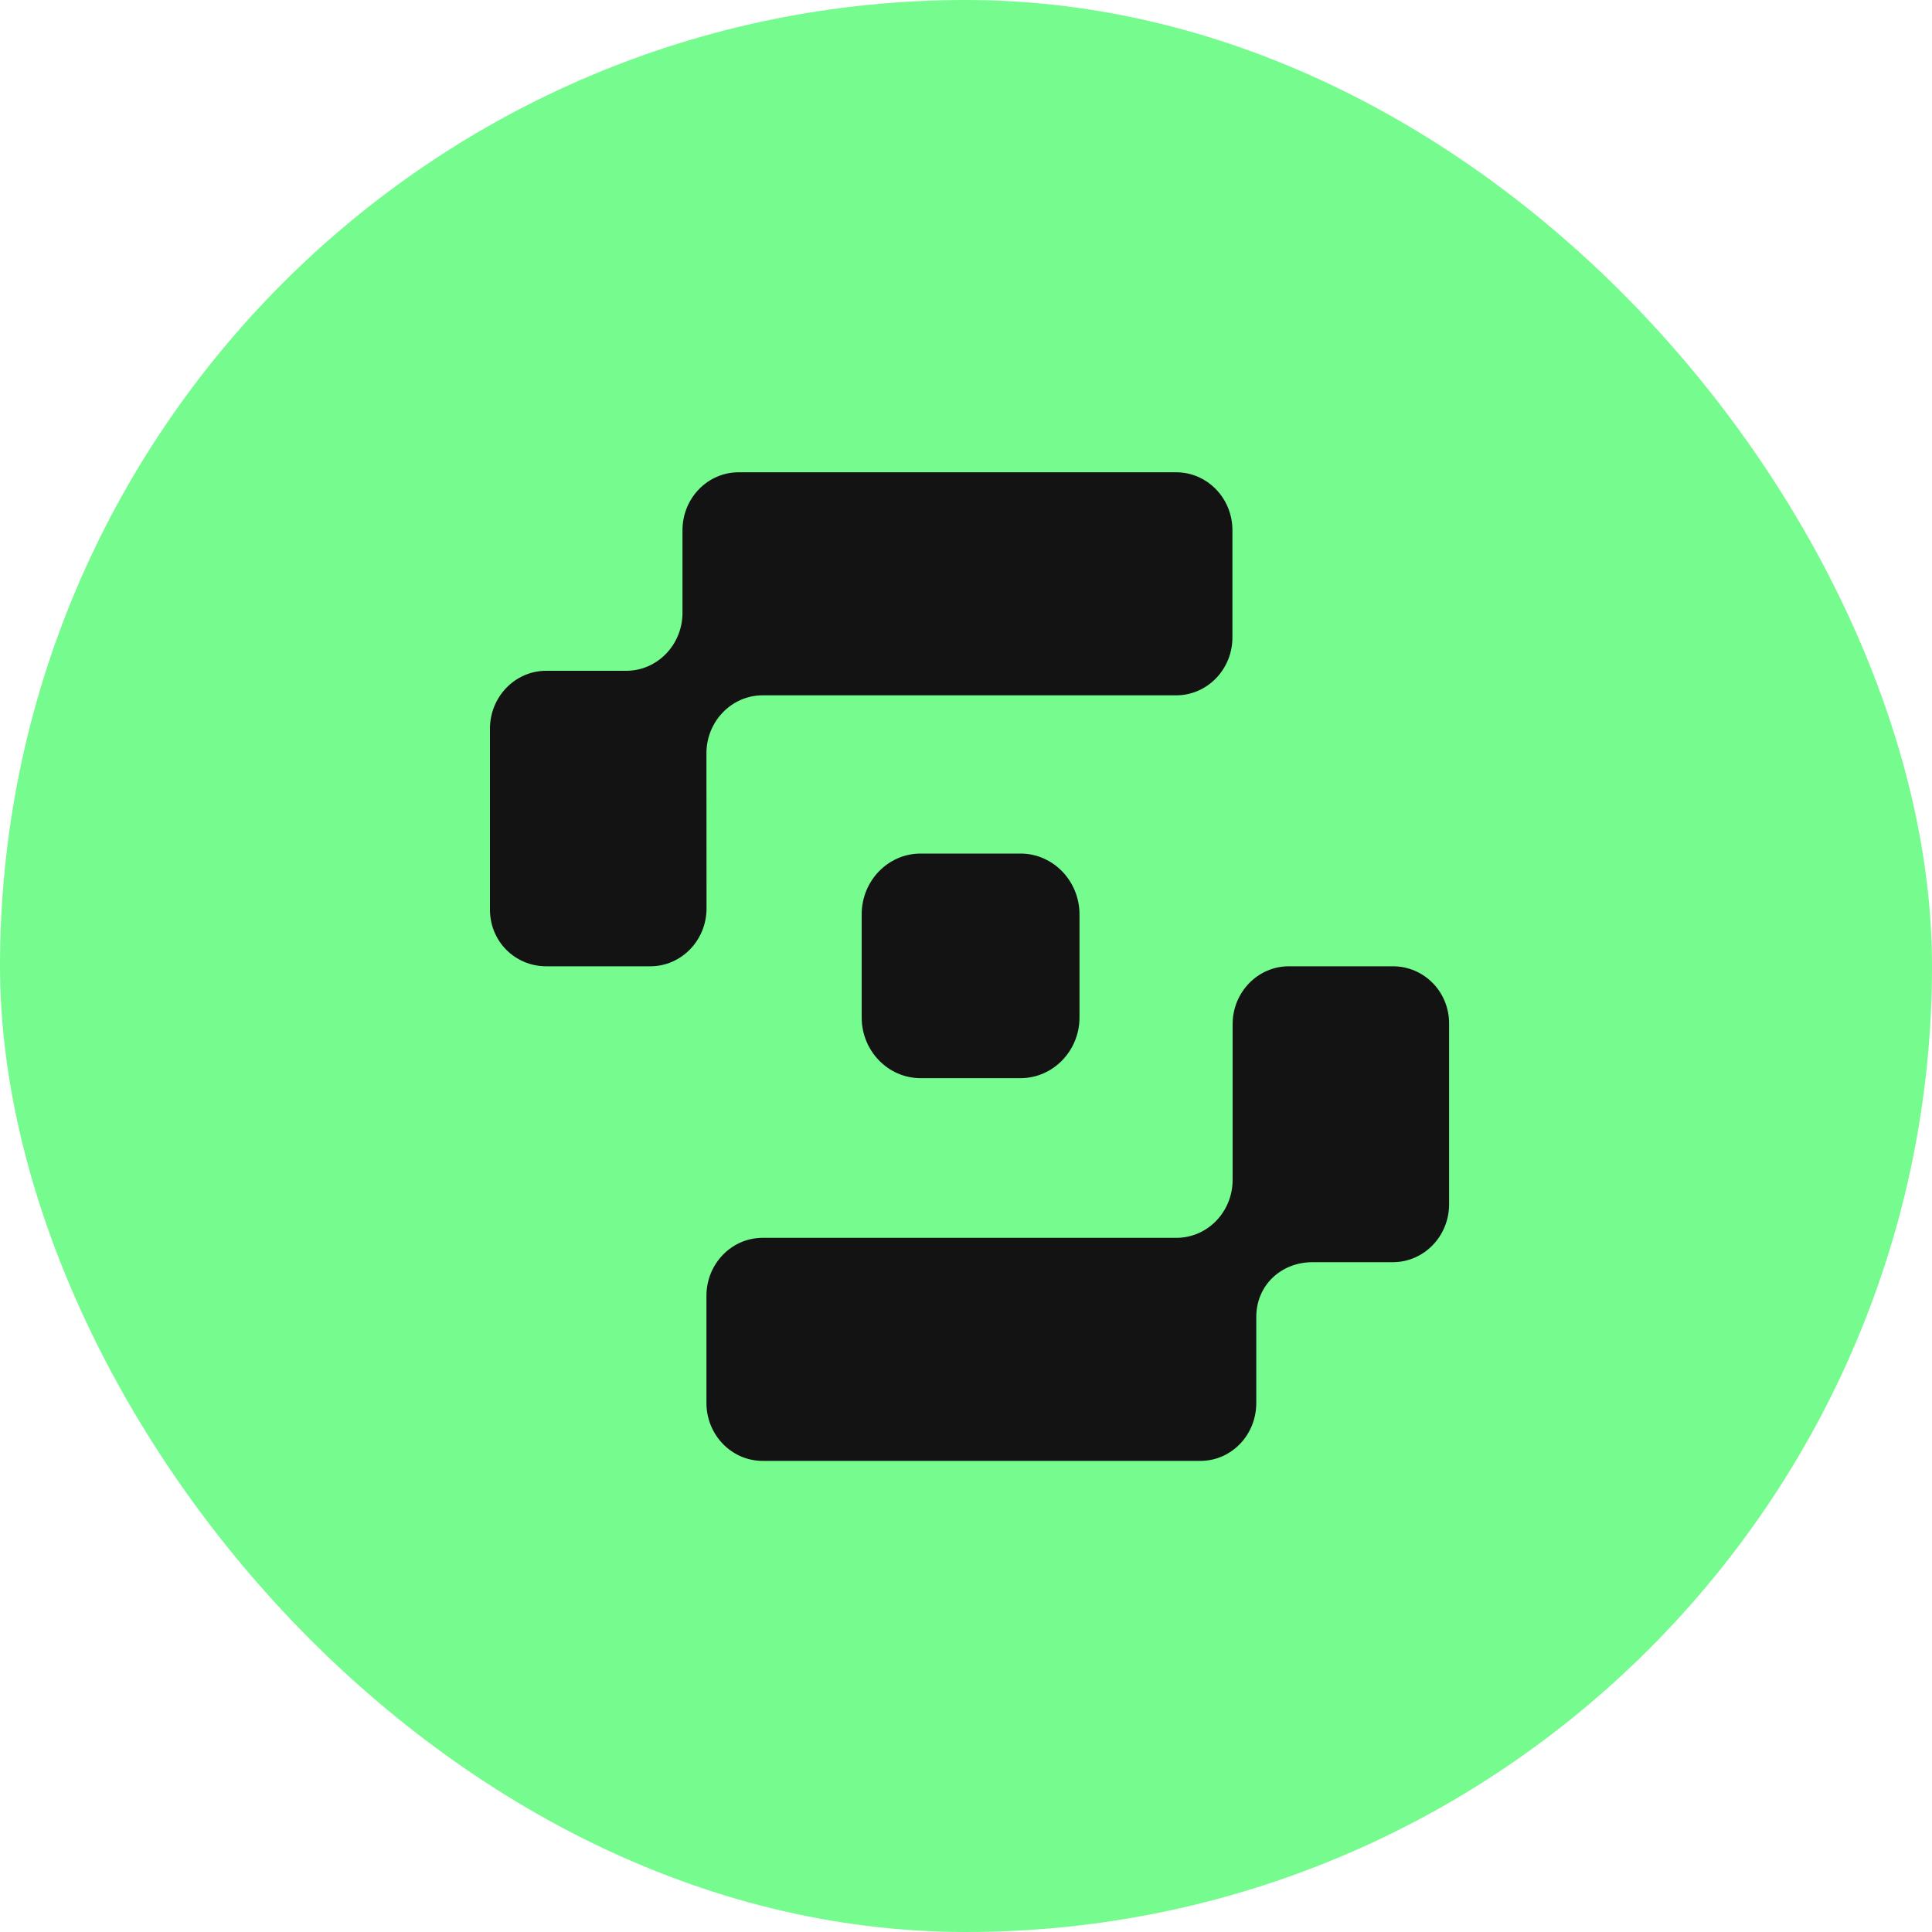 <svg width="20" height="20" viewBox="0 0 20 20" fill="none" xmlns="http://www.w3.org/2000/svg">
<rect width="20" height="20" rx="10" fill="#76FB8E"/>
<path d="M7.313 7.798C7.313 7.467 7.574 7.198 7.895 7.198H12.175C12.497 7.198 12.758 6.93 12.758 6.598V5.489C12.758 5.157 12.497 4.889 12.175 4.889H7.647C7.325 4.889 7.065 5.157 7.065 5.489V6.344C7.065 6.675 6.804 6.944 6.483 6.944H5.654C5.333 6.944 5.072 7.212 5.072 7.544V9.416C5.072 9.748 5.334 10.003 5.655 10.003H6.732C7.054 10.003 7.314 9.734 7.314 9.403L7.313 7.798Z" fill="#131313"/>
<path d="M14.419 10.003H13.342C13.021 10.003 12.76 10.271 12.76 10.603V12.214C12.76 12.545 12.5 12.814 12.178 12.814H7.895C7.574 12.814 7.313 13.082 7.313 13.414V14.523C7.313 14.855 7.574 15.123 7.895 15.123H12.426C12.748 15.123 13.005 14.855 13.005 14.523V13.633C13.005 13.302 13.265 13.066 13.587 13.066H14.419C14.74 13.066 15.001 12.798 15.001 12.466V10.596C15.001 10.265 14.741 10.003 14.419 10.003Z" fill="#131313"/>
<path d="M10.564 8.836H9.53C9.193 8.836 8.92 9.118 8.92 9.466V10.532C8.92 10.879 9.193 11.161 9.53 11.161H10.564C10.901 11.161 11.175 10.879 11.175 10.532V9.466C11.175 9.119 10.901 8.836 10.564 8.836Z" fill="#131313"/>
</svg>
